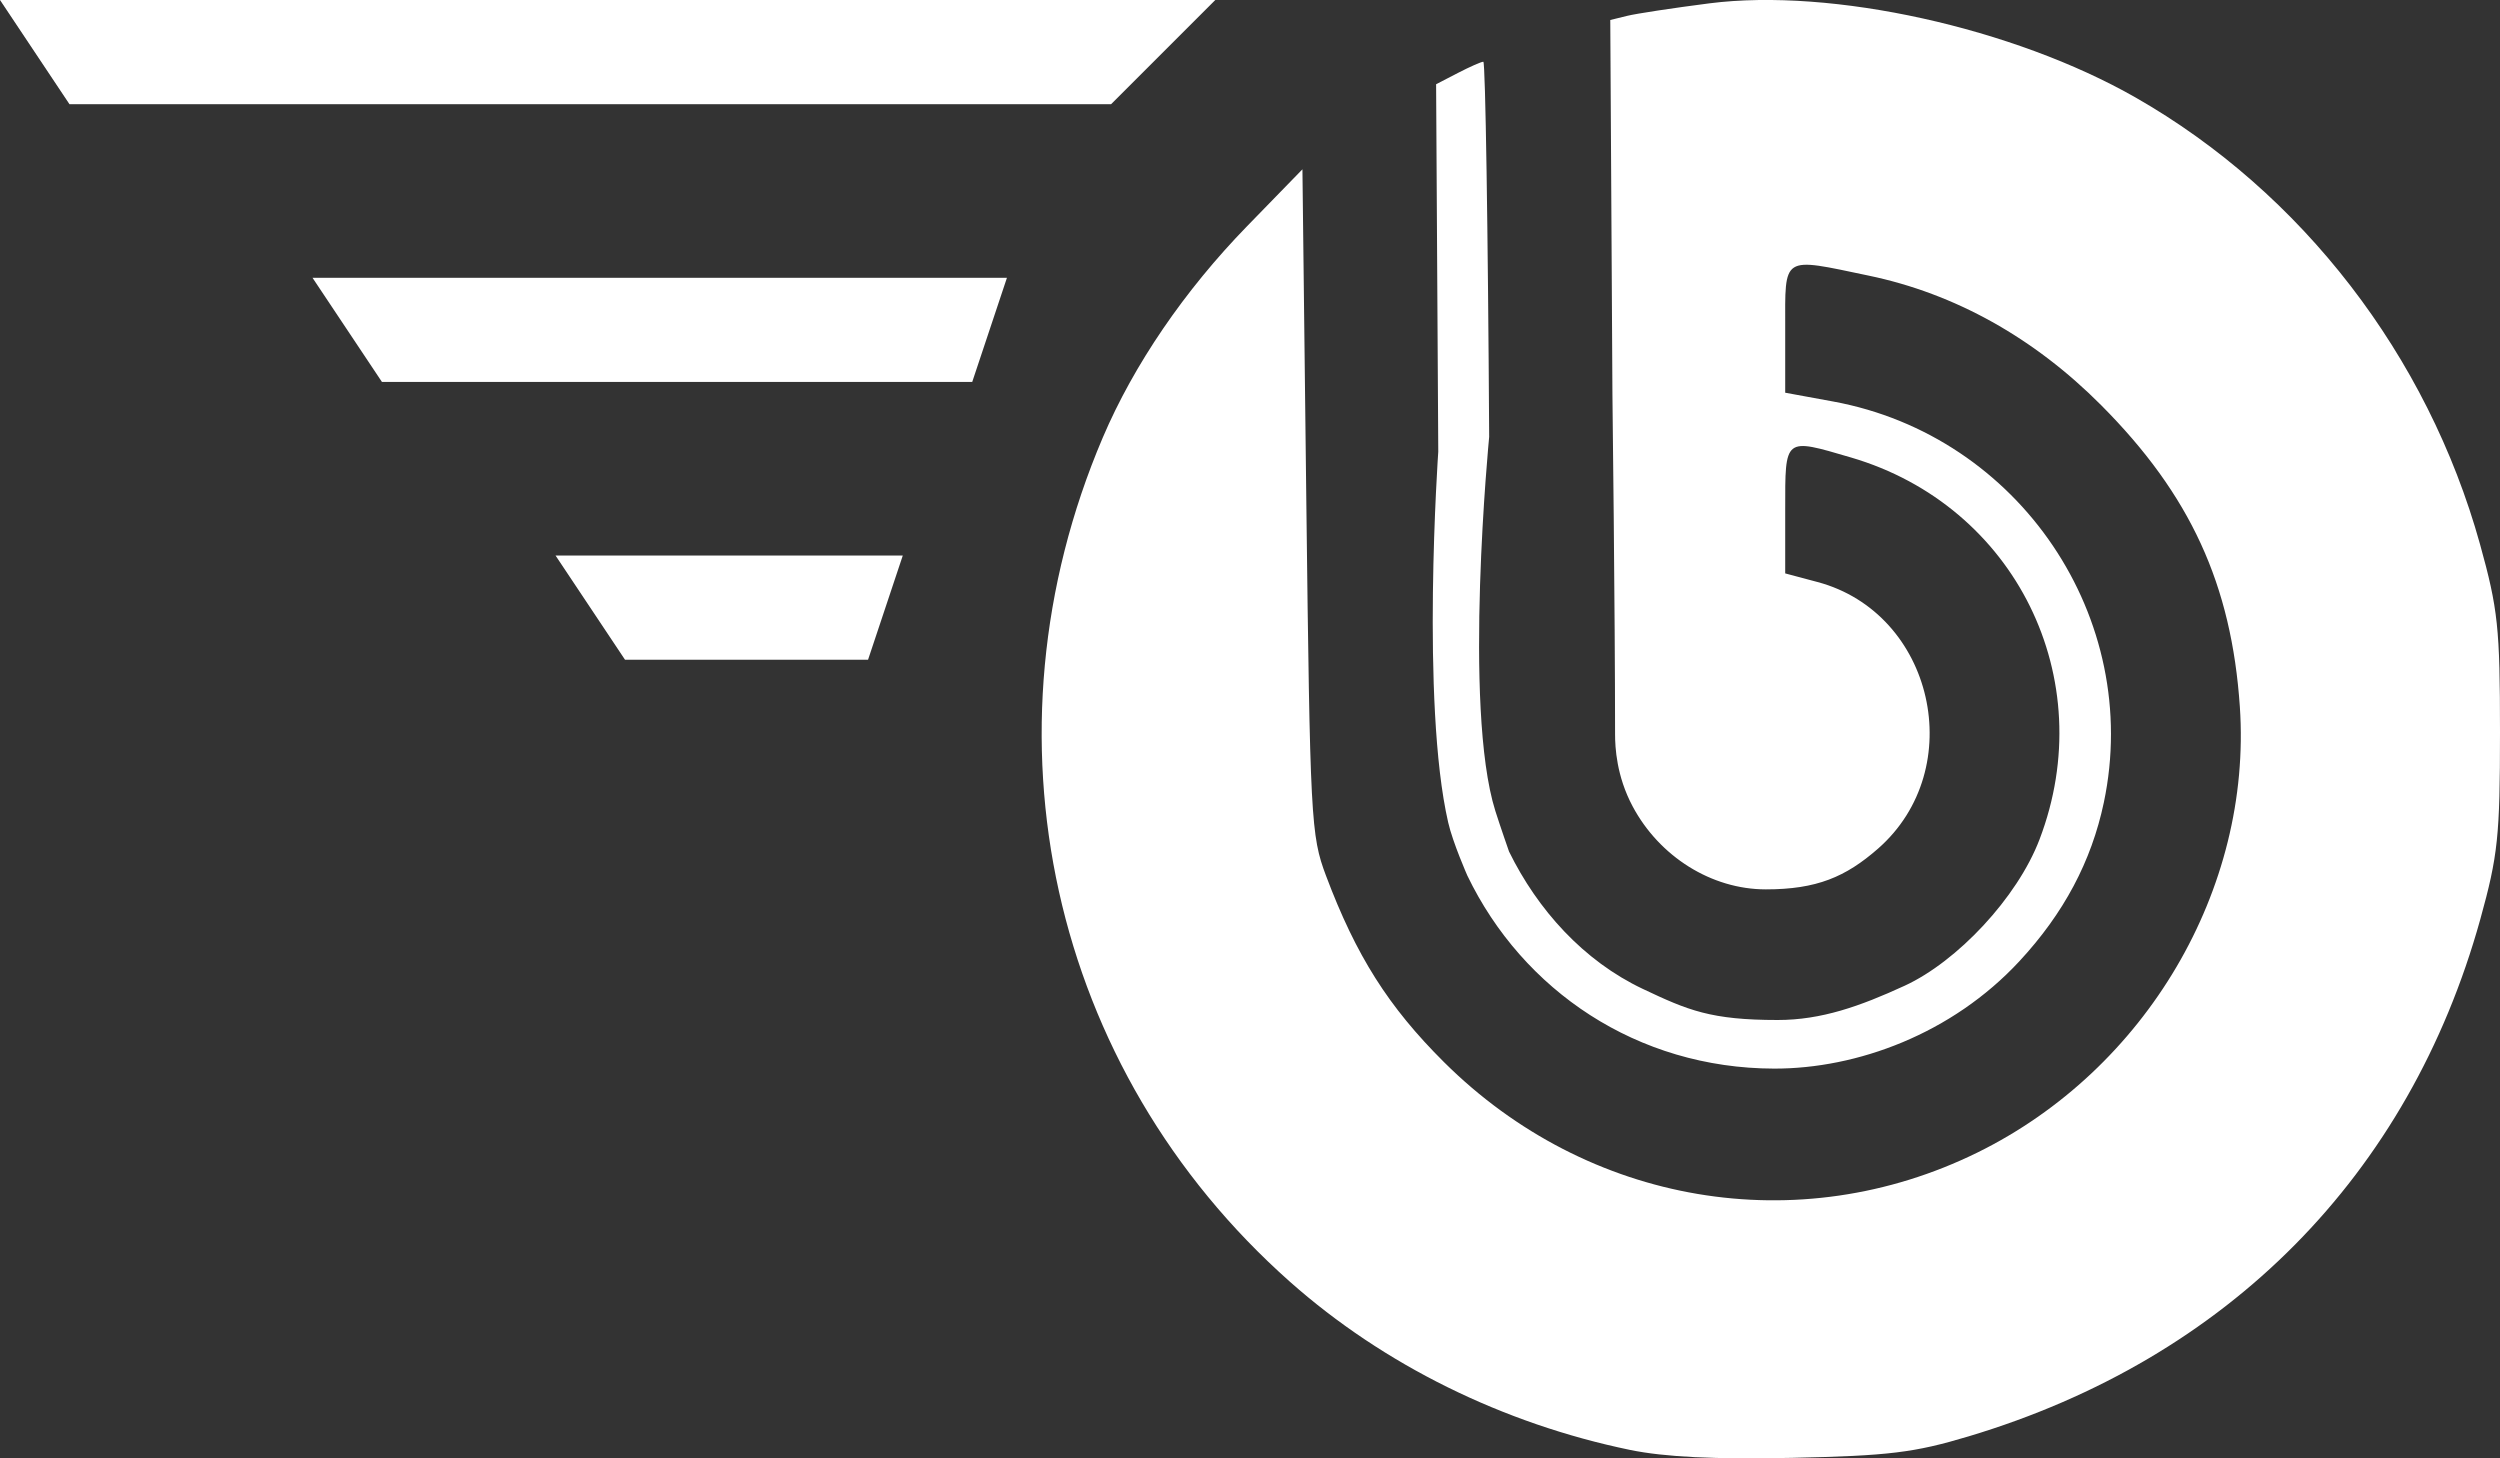 <svg width="36" height="21" viewBox="0 0 36 21" fill="none" xmlns="http://www.w3.org/2000/svg">
<rect x="0" y="0" width="36" height="21" fill="#333333" stroke="none"/>
<g clip-path="url(#clip0_276_54)">
<path d="M23.473 20.879C21.637 20.499 19.923 19.652 18.577 18.459C15.123 15.396 14.055 10.583 15.88 6.301C16.328 5.25 17.057 4.183 17.959 3.256L18.755 2.438L18.811 7.222C18.865 11.801 18.877 12.032 19.094 12.609C19.528 13.763 19.993 14.498 20.794 15.295C22.863 17.352 25.898 17.865 28.478 16.595C30.903 15.4 32.431 12.803 32.254 10.179C32.134 8.417 31.541 7.125 30.259 5.837C29.291 4.864 28.151 4.228 26.909 3.969C25.646 3.705 25.707 3.666 25.707 4.734V5.655L26.399 5.782C29.081 6.276 30.854 8.904 30.295 11.557C30.116 12.405 29.718 13.153 29.079 13.842C28.108 14.889 26.741 15.39 25.548 15.388C23.576 15.384 21.928 14.265 21.13 12.609C21.13 12.609 20.921 12.136 20.854 11.844C20.458 10.124 20.711 6.505 20.711 6.505L20.68 1.213L20.993 1.051C21.165 0.962 21.33 0.889 21.36 0.889C21.39 0.889 21.427 3.32 21.444 6.291C21.444 6.291 21.064 10.186 21.533 11.678C21.601 11.893 21.73 12.262 21.73 12.262C22.141 13.099 22.801 13.836 23.658 14.241C24.309 14.549 24.636 14.688 25.599 14.688C26.228 14.688 26.785 14.49 27.426 14.195C28.182 13.848 29.049 12.928 29.369 12.088C30.252 9.773 29.023 7.283 26.655 6.588C25.687 6.304 25.707 6.289 25.707 7.339V8.257L26.172 8.381C27.846 8.828 28.357 11.069 27.043 12.221C26.578 12.628 26.16 12.807 25.428 12.807C24.645 12.807 23.895 12.335 23.509 11.61C23.277 11.174 23.257 10.761 23.257 10.572C23.257 8.824 23.219 5.68 23.219 5.68L23.188 0.288L23.428 0.229C23.56 0.196 24.095 0.115 24.616 0.048C26.382 -0.177 28.996 0.401 30.752 1.404C33.146 2.771 34.957 5.121 35.712 7.836C35.971 8.77 36 9.042 36 10.545C36 12.041 35.97 12.321 35.717 13.235C34.691 16.926 32.081 19.564 28.35 20.683C27.565 20.919 27.197 20.963 25.812 20.993C24.694 21.017 23.969 20.981 23.473 20.879Z" fill="white"/>
</g>
<path d="M0 0H17.5L16 1.5H1L0 0Z" fill="white"/>
<path d="M4.5 4H14.5L14 5.5H5.5L4.5 4Z" fill="white"/>
<path d="M8 8H13L12.5 9.5H9L8 8Z" fill="white"/>
<defs>
<clipPath id="clip0_276_54">
<rect width="21" height="21" fill="white" transform="translate(15)"/>
</clipPath>
</defs>
</svg>
